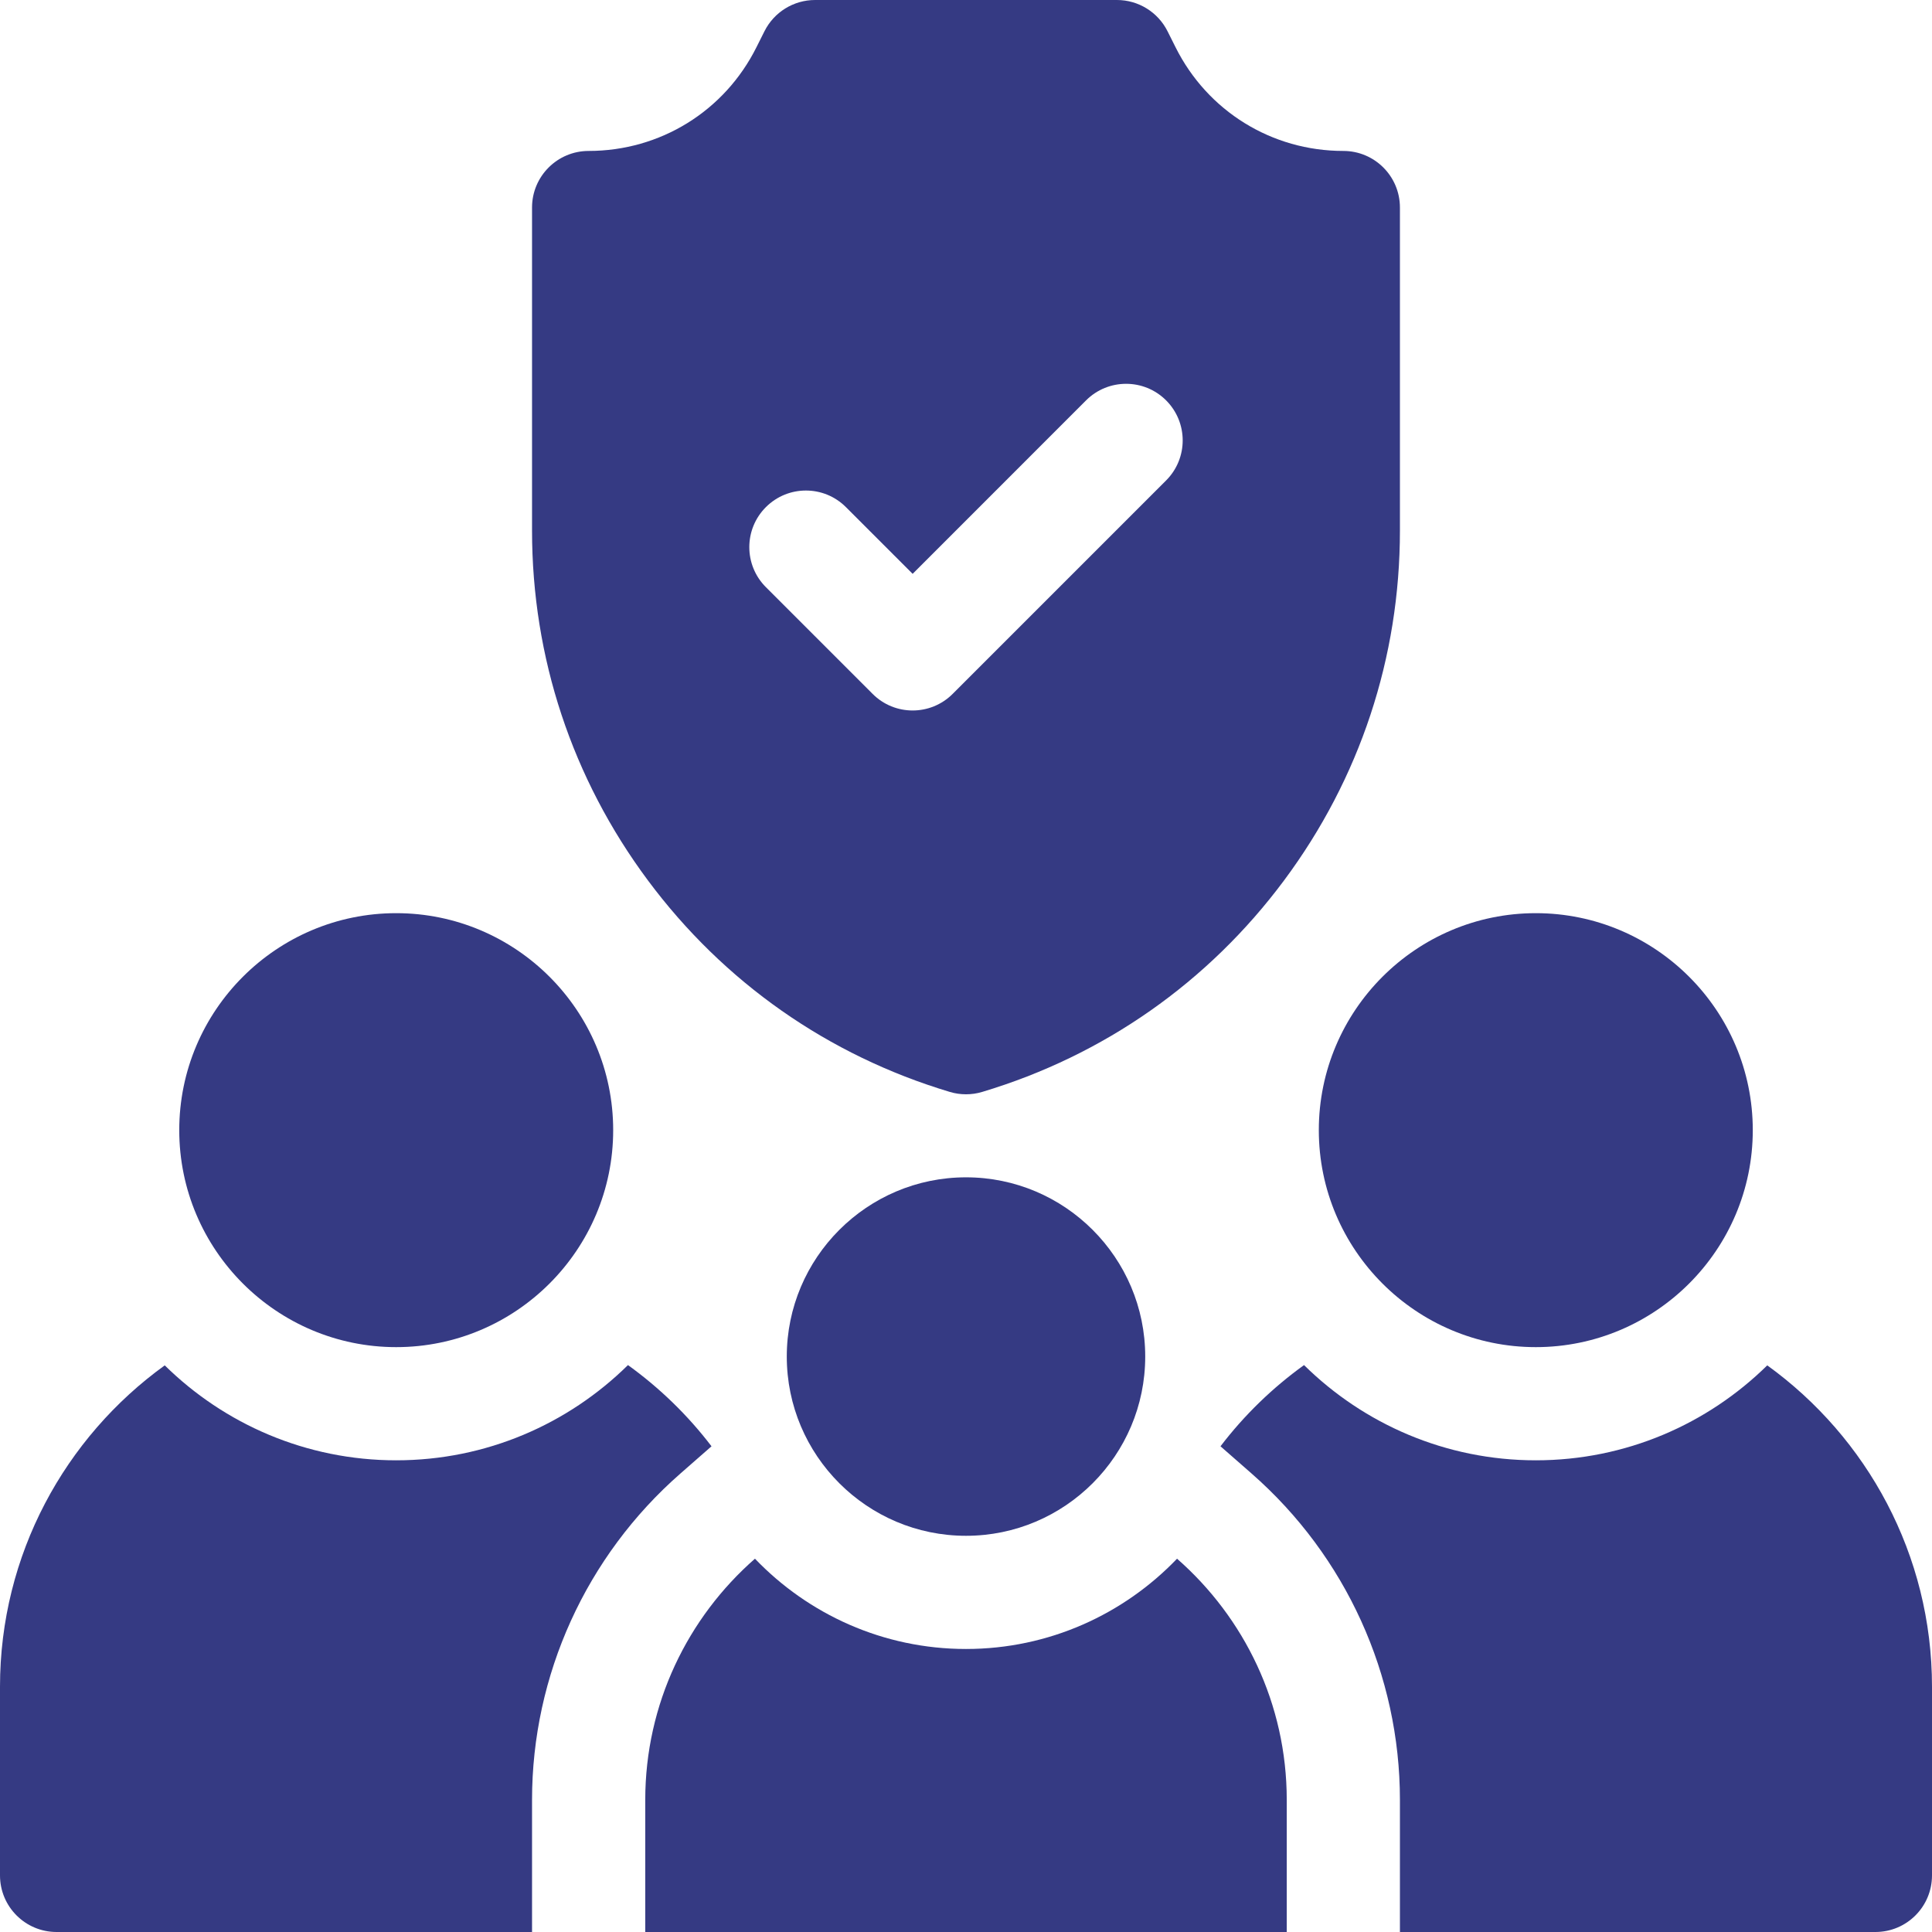 <svg width="55" height="55" viewBox="0 0 55 55" fill="none" xmlns="http://www.w3.org/2000/svg">
<path d="M43.721 38.35C40.315 38.35 37.544 35.579 37.544 32.173C37.544 28.767 40.315 25.996 43.721 25.996C47.127 25.996 49.898 28.767 49.898 32.173C49.898 35.579 47.127 38.35 43.721 38.35Z" fill="#353A83"/>
<path d="M11.279 38.35C7.873 38.35 5.103 35.579 5.103 32.173C5.103 28.767 7.873 25.996 11.279 25.996C14.685 25.996 17.456 28.767 17.456 32.173C17.456 35.579 14.685 38.35 11.279 38.35Z" fill="#353A83"/>
<path d="M38.242 4.297C36.206 4.297 34.375 3.166 33.465 1.344L33.238 0.891C32.965 0.345 32.407 0 31.797 0H23.203C22.593 0 22.035 0.345 21.762 0.891L21.535 1.344C20.625 3.166 18.794 4.297 16.758 4.297C15.868 4.297 15.146 5.018 15.146 5.908V15.103C15.146 18.718 16.287 22.162 18.445 25.063C20.603 27.963 23.574 30.046 27.037 31.084C27.188 31.13 27.344 31.152 27.5 31.152C27.656 31.152 27.812 31.13 27.963 31.084C31.426 30.046 34.397 27.963 36.555 25.063C38.713 22.162 39.853 18.718 39.853 15.103V5.908C39.853 5.018 39.132 4.297 38.242 4.297ZM33.197 13.677L27.12 19.754C26.806 20.068 26.393 20.226 25.981 20.226C25.569 20.226 25.156 20.069 24.842 19.754L21.803 16.715C21.174 16.086 21.174 15.066 21.803 14.437C22.433 13.807 23.453 13.807 24.082 14.437L25.981 16.336L30.918 11.398C31.547 10.769 32.568 10.769 33.197 11.398C33.826 12.028 33.826 13.048 33.197 13.677Z" fill="#353A83"/>
<path d="M50.31 38.869C48.612 40.54 46.285 41.572 43.721 41.572C41.152 41.572 38.822 40.536 37.123 38.861C36.222 39.51 35.419 40.289 34.745 41.173L35.631 41.949C38.314 44.299 39.853 47.686 39.853 51.24V55H53.389C54.279 55 55 54.279 55 53.389V48.018C55 44.256 53.149 40.919 50.31 38.869Z" fill="#353A83"/>
<path d="M4.69 38.869C1.851 40.919 0 44.256 0 48.018V53.389C0 54.279 0.721 55 1.611 55H15.146V51.24C15.146 47.686 16.686 44.299 19.369 41.949L20.255 41.173C19.581 40.289 18.778 39.51 17.877 38.861C16.178 40.536 13.848 41.572 11.279 41.572C8.715 41.572 6.388 40.54 4.69 38.869Z" fill="#353A83"/>
<path d="M33.508 44.373C31.991 45.955 29.859 46.943 27.5 46.943C25.141 46.943 23.009 45.955 21.492 44.373C19.58 46.048 18.369 48.505 18.369 51.24V55H36.631V51.24C36.631 48.505 35.42 46.048 33.508 44.373Z" fill="#353A83"/>
<path d="M27.5 43.721C24.686 43.721 22.398 41.432 22.398 38.618C22.398 35.805 24.686 33.516 27.5 33.516C30.314 33.516 32.602 35.805 32.602 38.618C32.602 41.432 30.314 43.721 27.5 43.721Z" fill="#353A83"/>
</svg>

